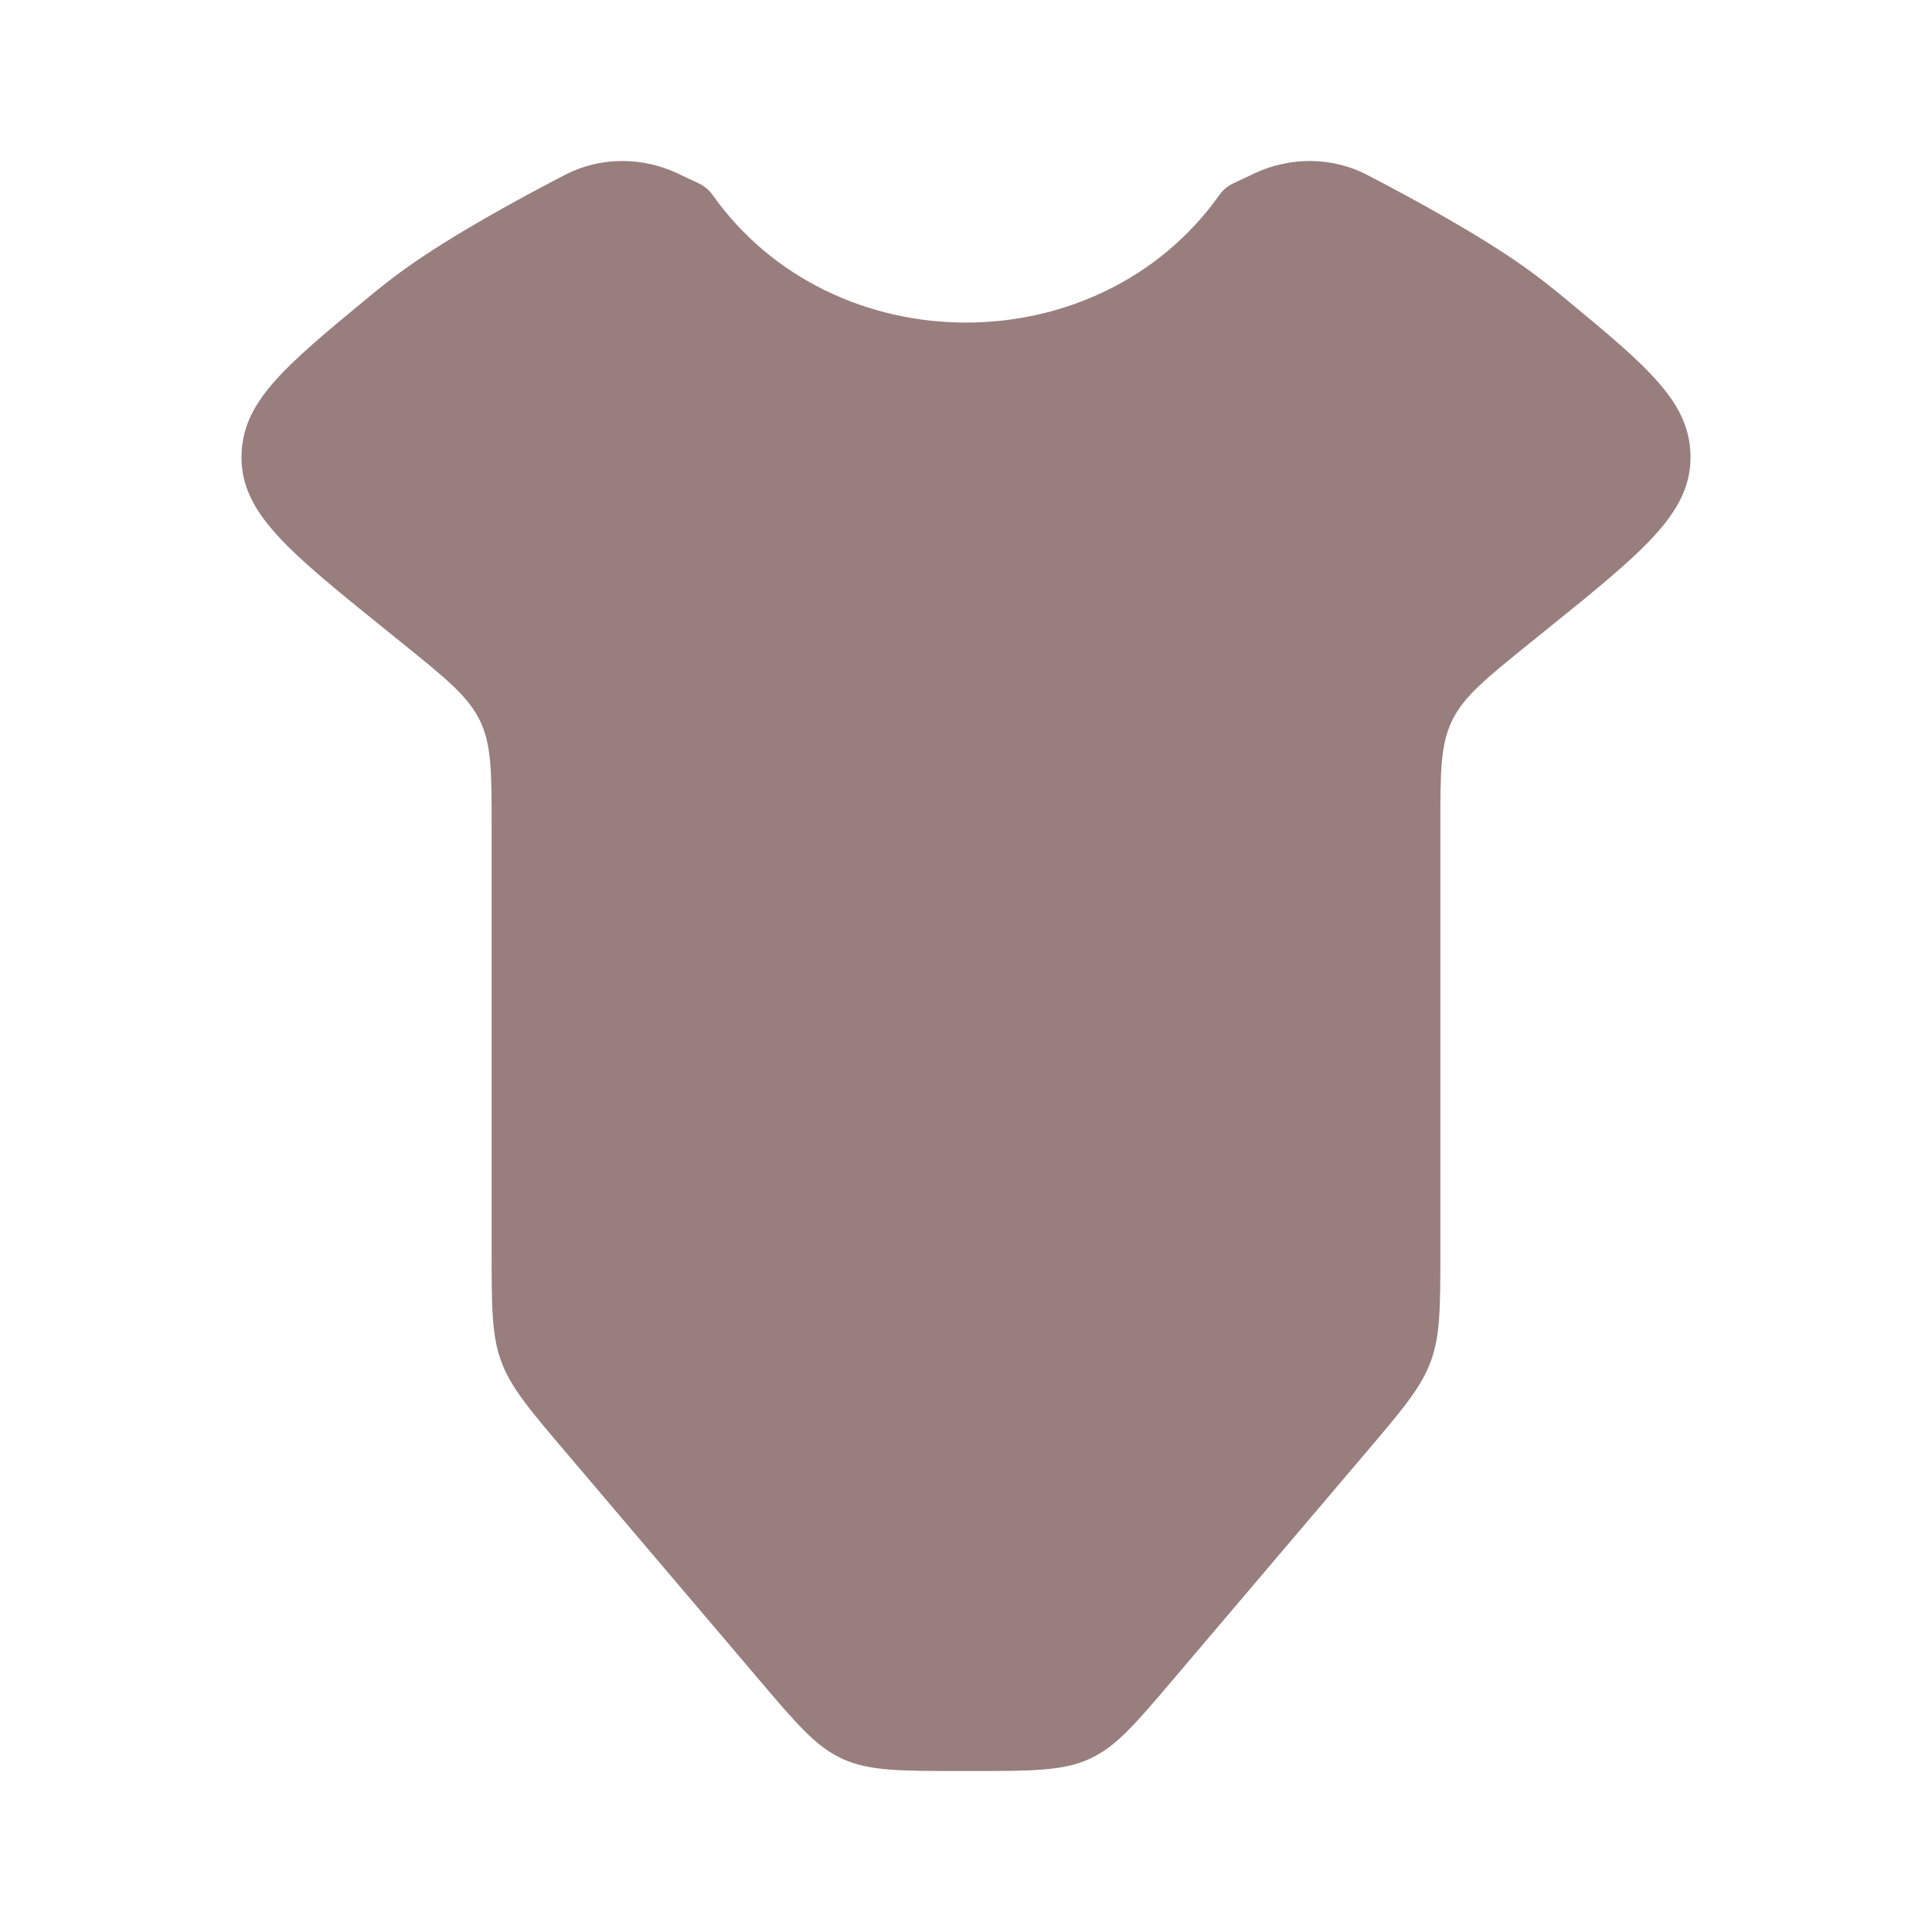 <svg width="40" height="40" viewBox="0 0 40 40" fill="none" xmlns="http://www.w3.org/2000/svg">
<path d="M20.104 36.667H19.896C18.631 36.667 17.999 36.667 17.448 36.418C16.898 36.169 16.503 35.704 15.713 34.774L11.744 30.102C10.969 29.19 10.581 28.734 10.38 28.193C10.179 27.653 10.179 27.069 10.179 25.901V17.129C10.179 15.987 10.179 15.416 9.934 14.915C9.689 14.413 9.228 14.042 8.308 13.299L7.962 13.02C5.992 11.43 5.007 10.635 5 9.484C4.993 8.334 5.866 7.611 7.614 6.166C7.878 5.947 8.14 5.742 8.393 5.561C9.348 4.876 10.73 4.121 11.704 3.617C12.424 3.244 13.291 3.243 14.027 3.589L14.467 3.797C14.582 3.851 14.681 3.933 14.752 4.034C17.249 7.56 22.751 7.56 25.248 4.034C25.319 3.933 25.418 3.851 25.533 3.797L25.973 3.589C26.709 3.243 27.576 3.244 28.297 3.617C29.27 4.121 30.652 4.876 31.607 5.561C31.86 5.742 32.122 5.947 32.386 6.166C34.134 7.611 35.007 8.334 35 9.484C34.992 10.635 34.008 11.43 32.038 13.02L31.692 13.299C30.772 14.042 30.311 14.413 30.066 14.915C29.821 15.416 29.821 15.987 29.821 17.129V25.901C29.821 27.069 29.821 27.653 29.62 28.193C29.419 28.734 29.031 29.19 28.256 30.102L24.287 34.774C23.497 35.704 23.102 36.169 22.552 36.418C22.001 36.667 21.369 36.667 20.104 36.667Z" fill="#997E7E"/>
</svg>
